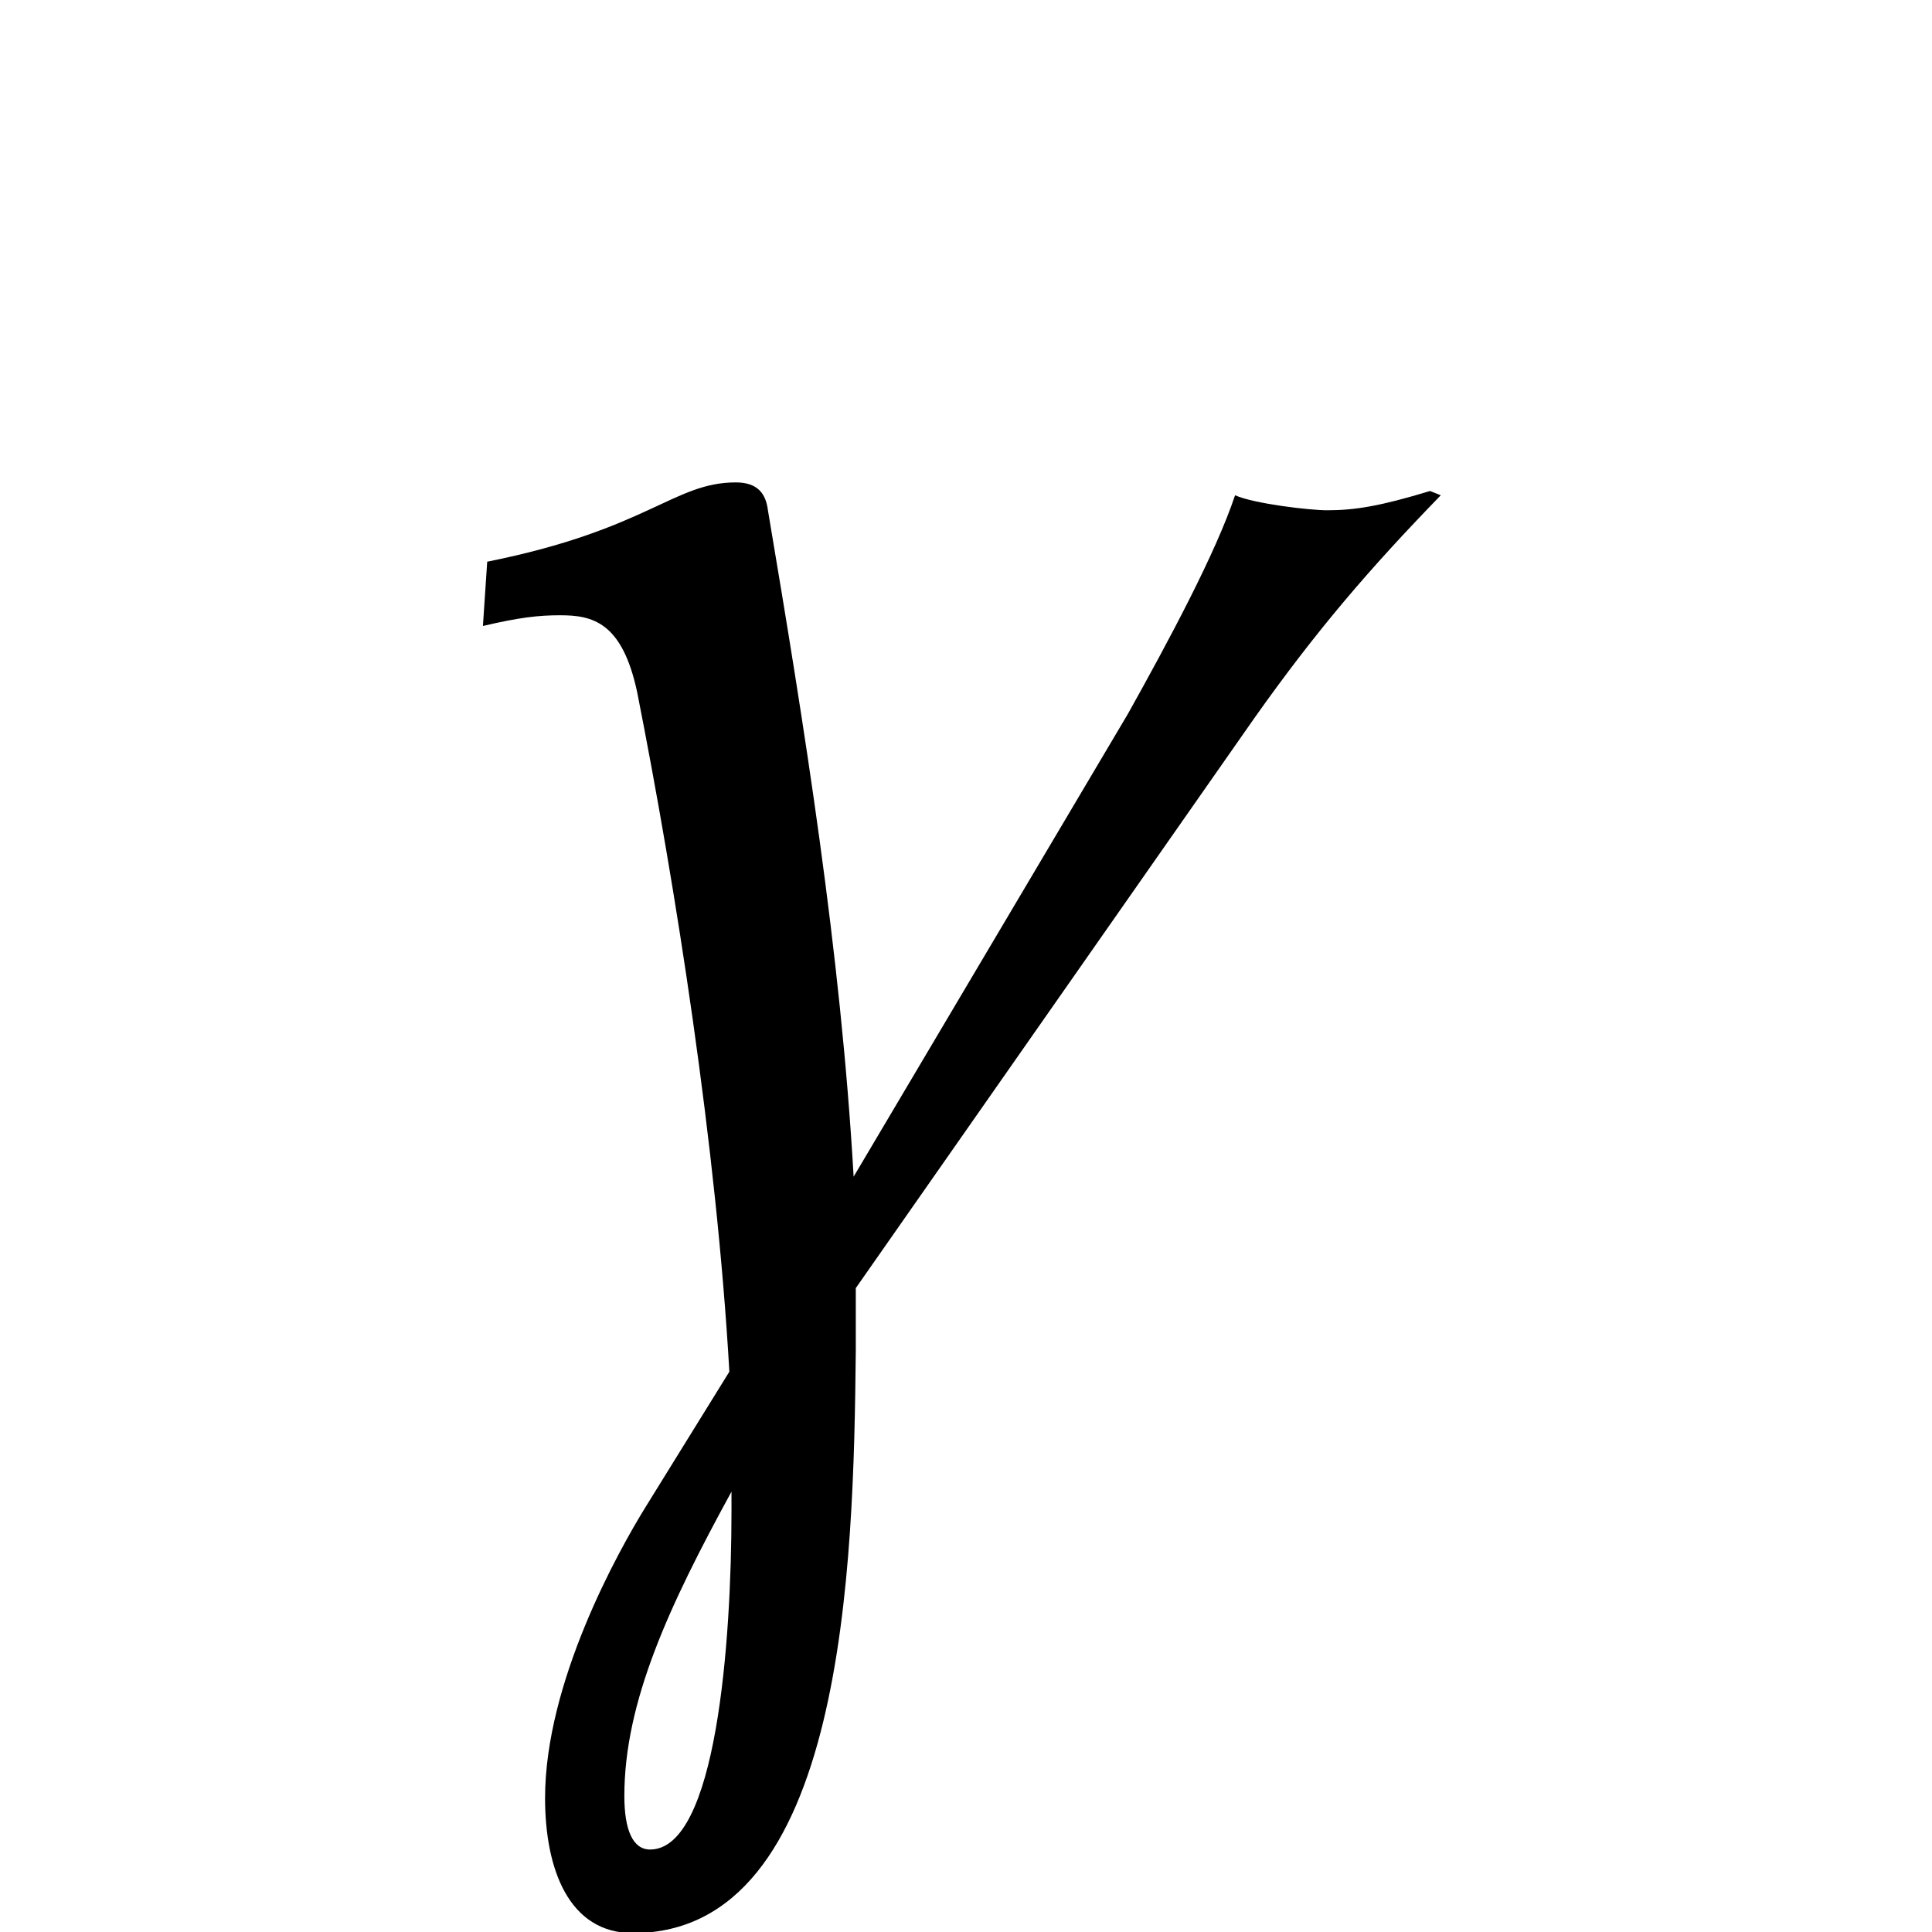 <?xml version="1.0" encoding="UTF-8" standalone="no"?>
<svg
   xmlns:dc="http://purl.org/dc/elements/1.1/"
   xmlns:cc="http://creativecommons.org/ns#"
   xmlns:rdf="http://www.w3.org/1999/02/22-rdf-syntax-ns#"
   xmlns:svg="http://www.w3.org/2000/svg"
   xmlns="http://www.w3.org/2000/svg"
   id="svg2"
   height="128"
   width="128"
   version="1.0">
  <defs
     id="defs4" />
  <path
     id="g1-13"
     d="m 43.069,122.535 c -1.136,0 -1.704,-1.278 -1.704,-3.549 0,-6.246 2.981,-12.635 7.098,-20.159 l 0,1.278 c 0,8.66 -0.994,22.431 -5.395,22.431 z m 13.629,-32.936 0,-4.259 26.406,-37.763 c 4.117,-5.821 7.666,-9.938 12.351,-14.764 l -0.71,-0.284 c -3.265,0.994 -4.969,1.278 -6.814,1.278 -1.136,0 -4.827,-0.426 -6.105,-0.994 -1.278,3.833 -4.401,9.654 -7.098,14.481 L 56.555,77.958 C 55.704,63.051 53.29,48.145 50.877,33.806 50.735,32.671 50.167,31.961 48.747,31.961 c -4.117,0 -5.821,3.123 -16.468,5.253 l -0.284,4.259 c 2.413,-0.568 3.691,-0.71 5.111,-0.71 2.13,0 4.117,0.426 5.111,5.111 2.555,12.919 5.253,30.097 6.105,45.003 l -5.537,8.944 c -1.846,2.981 -6.673,11.641 -6.673,19.307 0,4.685 1.562,8.944 5.821,8.944 14.055,0 14.622,-24.418 14.764,-38.473 z" />
</svg>
